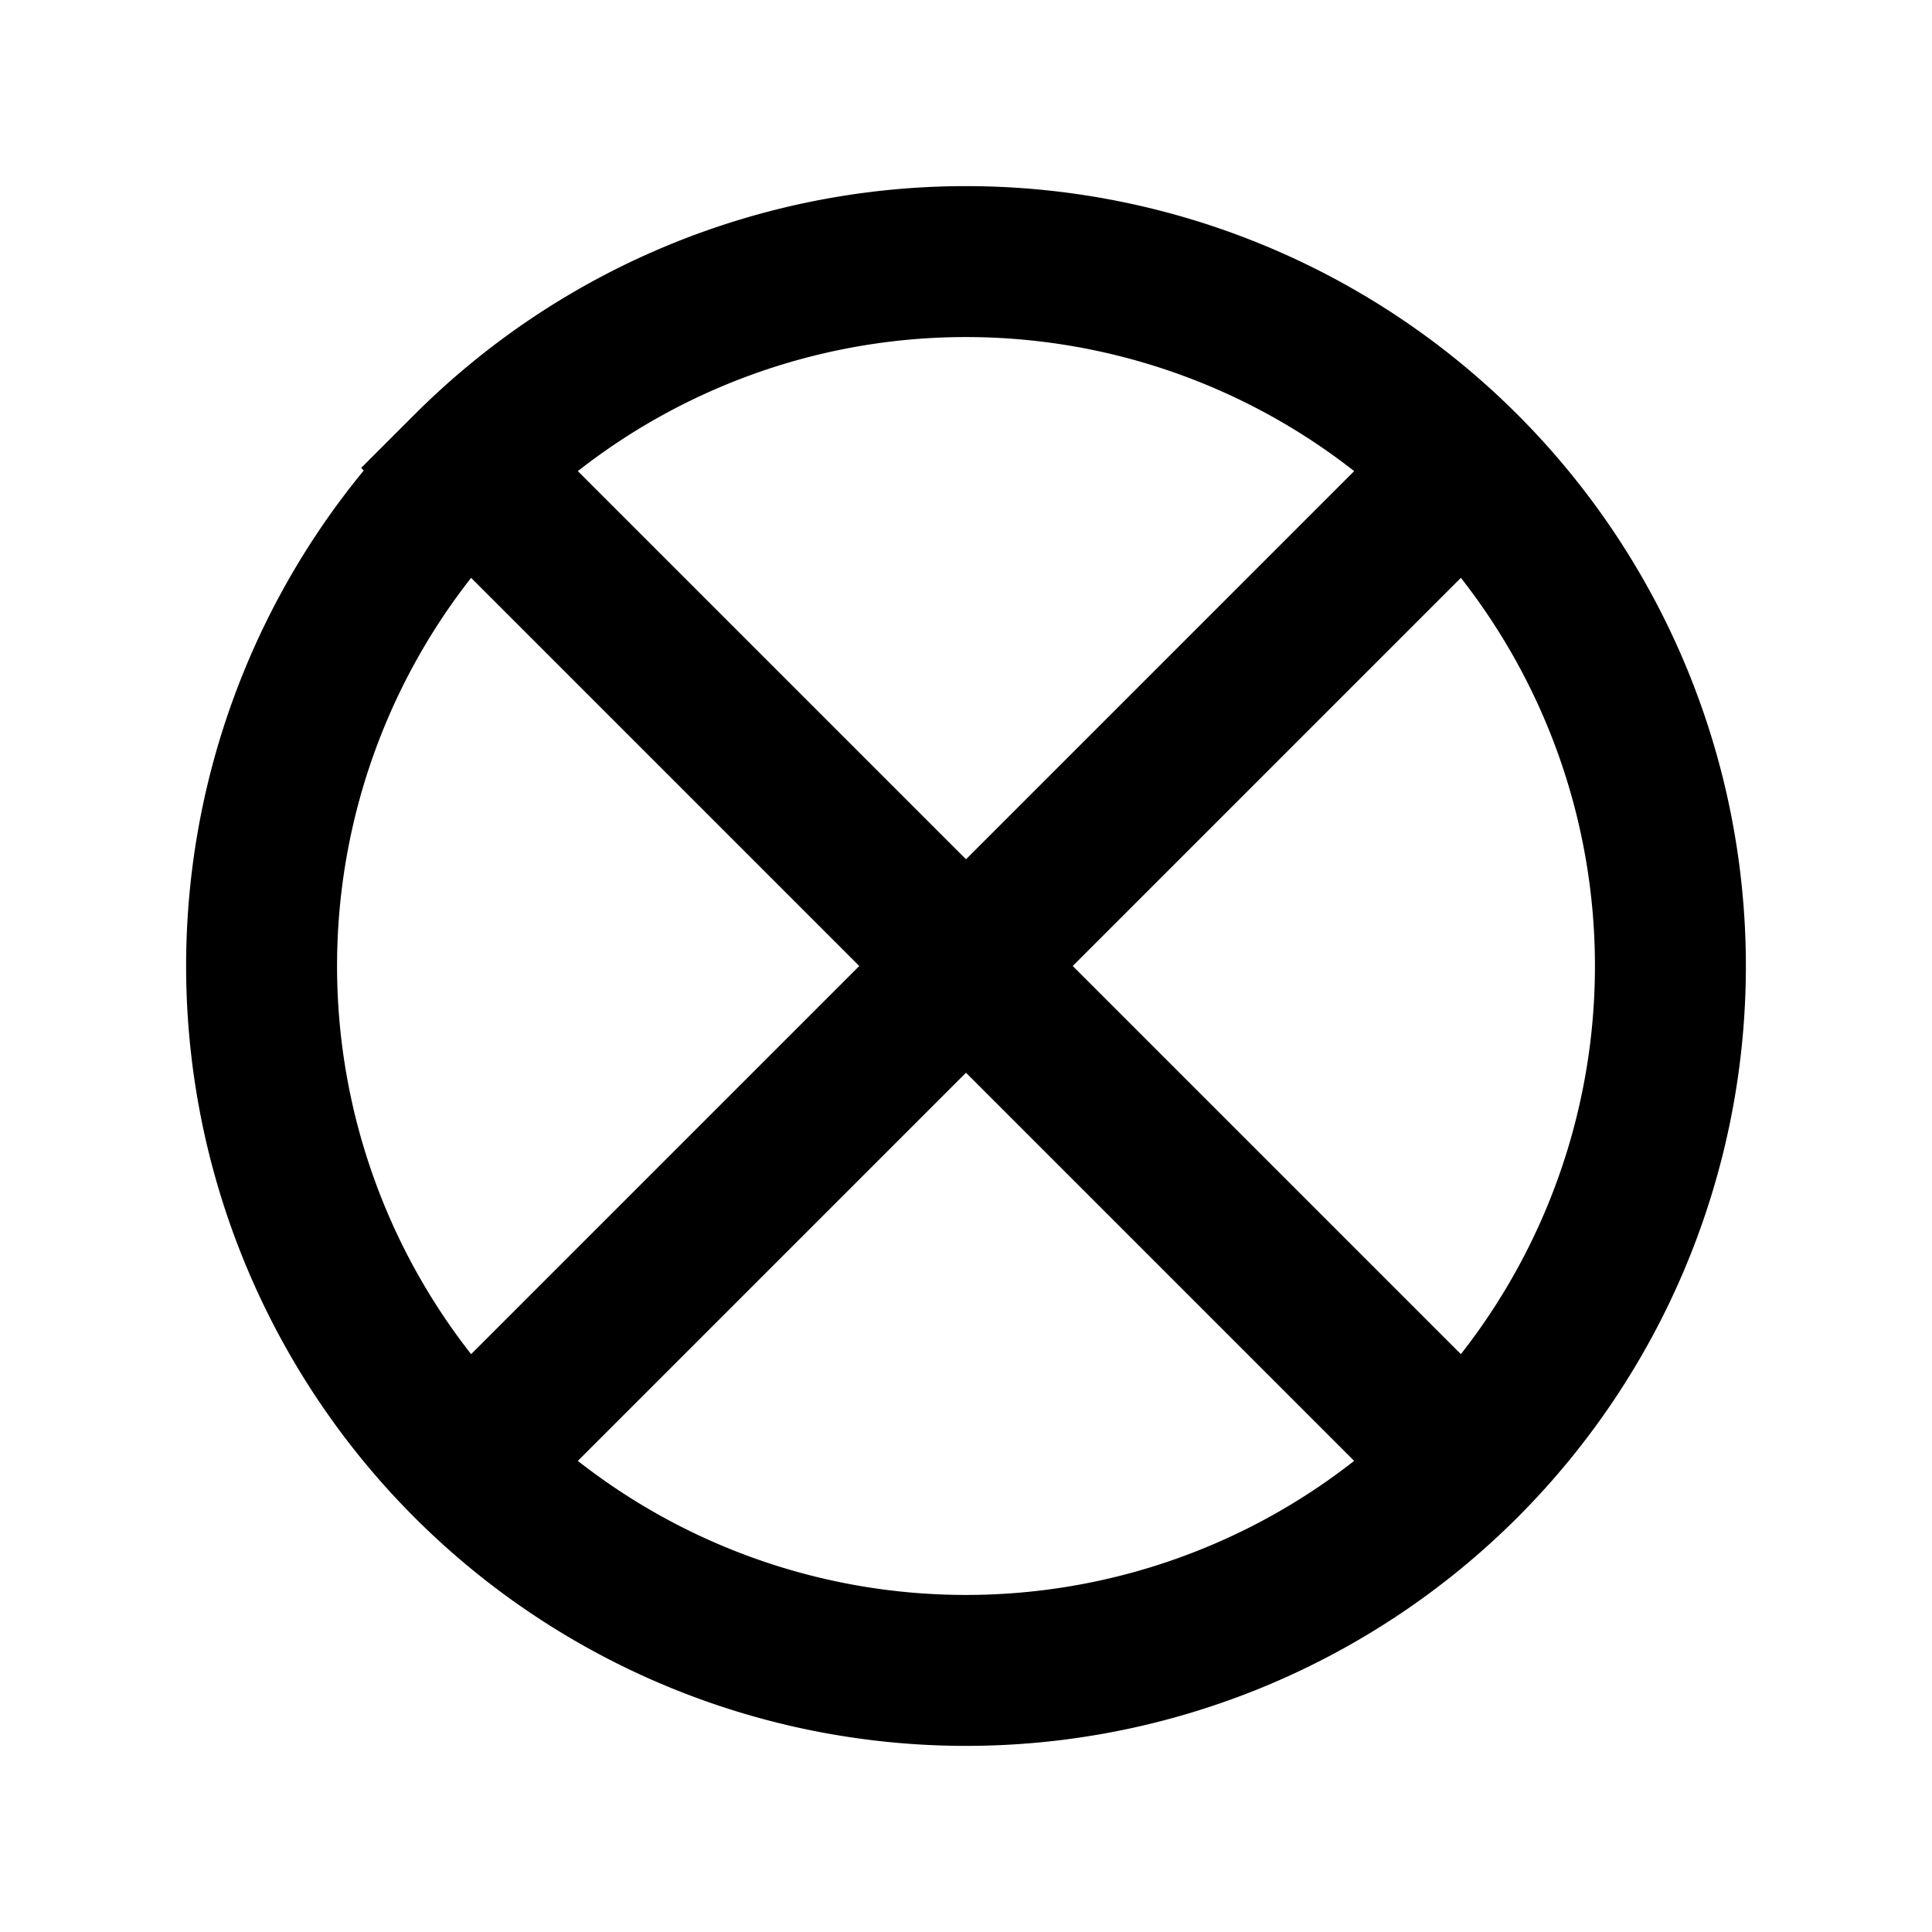 <?xml version="1.0" encoding="UTF-8"?>
<svg xmlns="http://www.w3.org/2000/svg" width="128" height="128">
<path d="M 33,95 95,33 64,64 95,95 31,31 a 1,1 0 1 1 66,66 1,1 0 1 1 -66,-66" style="fill:none;stroke:#000000;stroke-width:10" />
</svg>